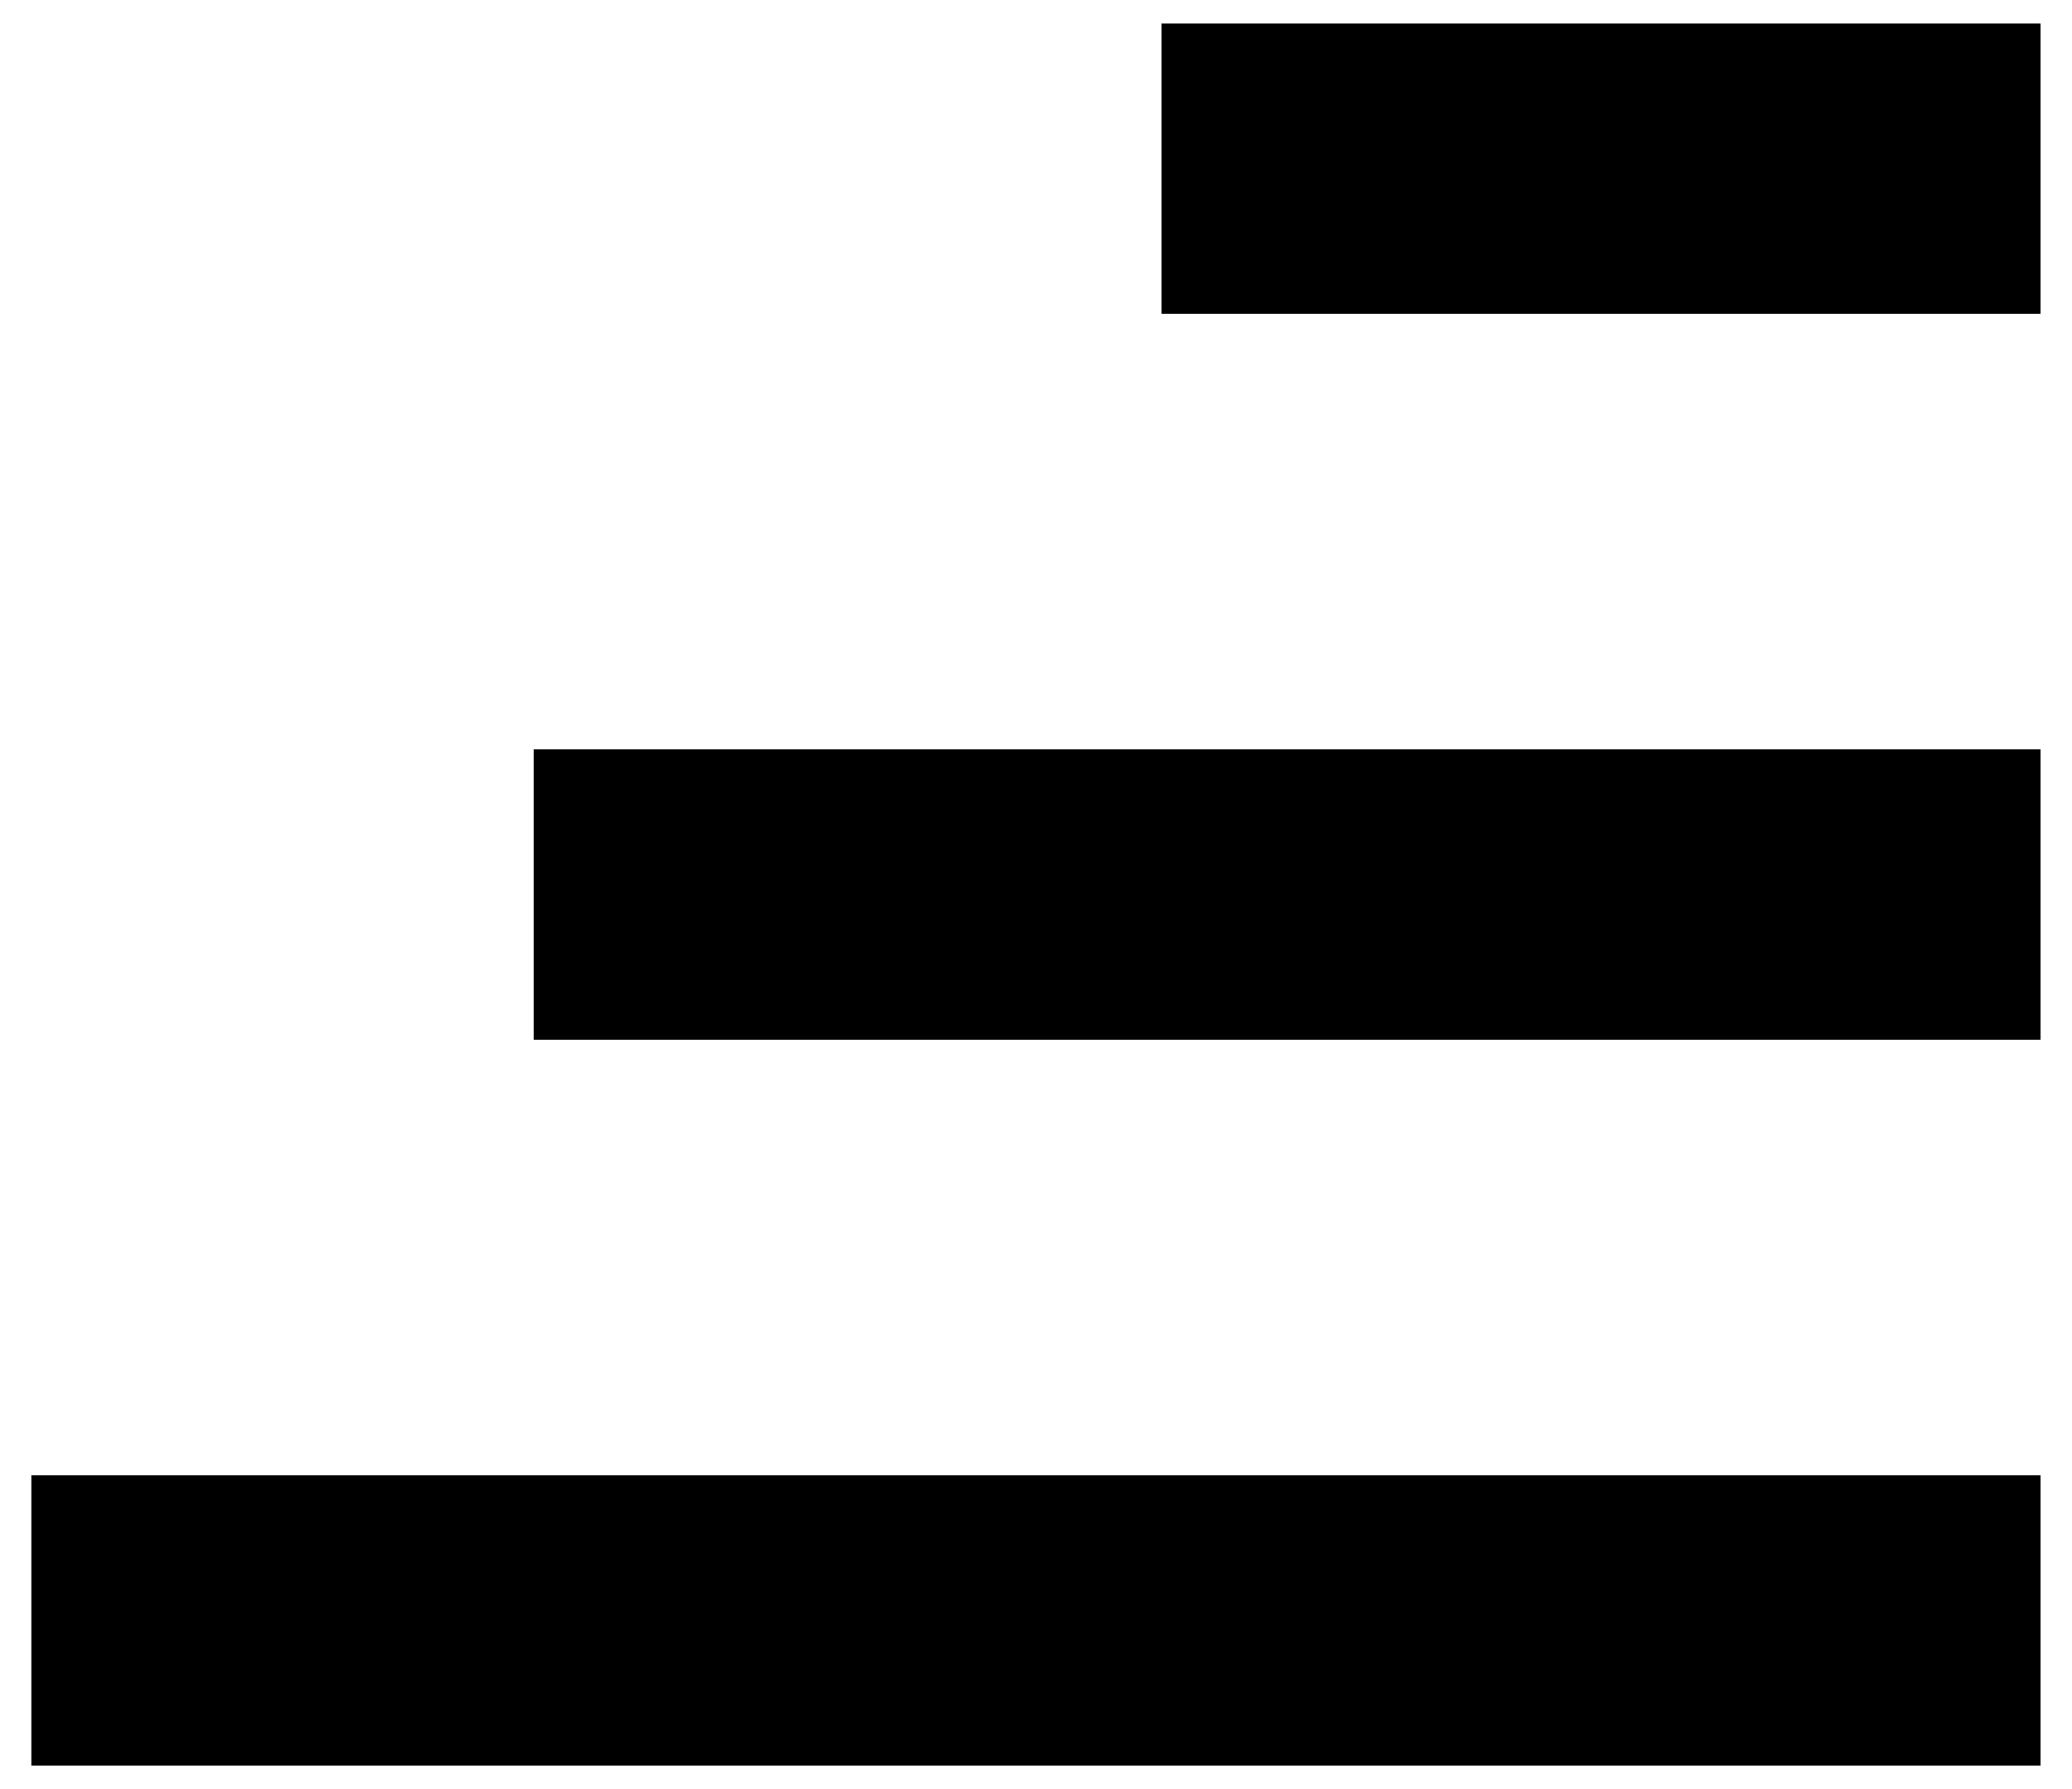 <svg width="22" height="19" viewBox="0 0 22 19" fill="none" xmlns="http://www.w3.org/2000/svg">
<path d="M0.333 18.75H21.666V15.667H0.333V18.75ZM5.666 11.042H21.666V7.958H5.666V11.042ZM12.333 3.333H21.666V0.25H12.333V3.333Z" fill="black"/>
</svg>
